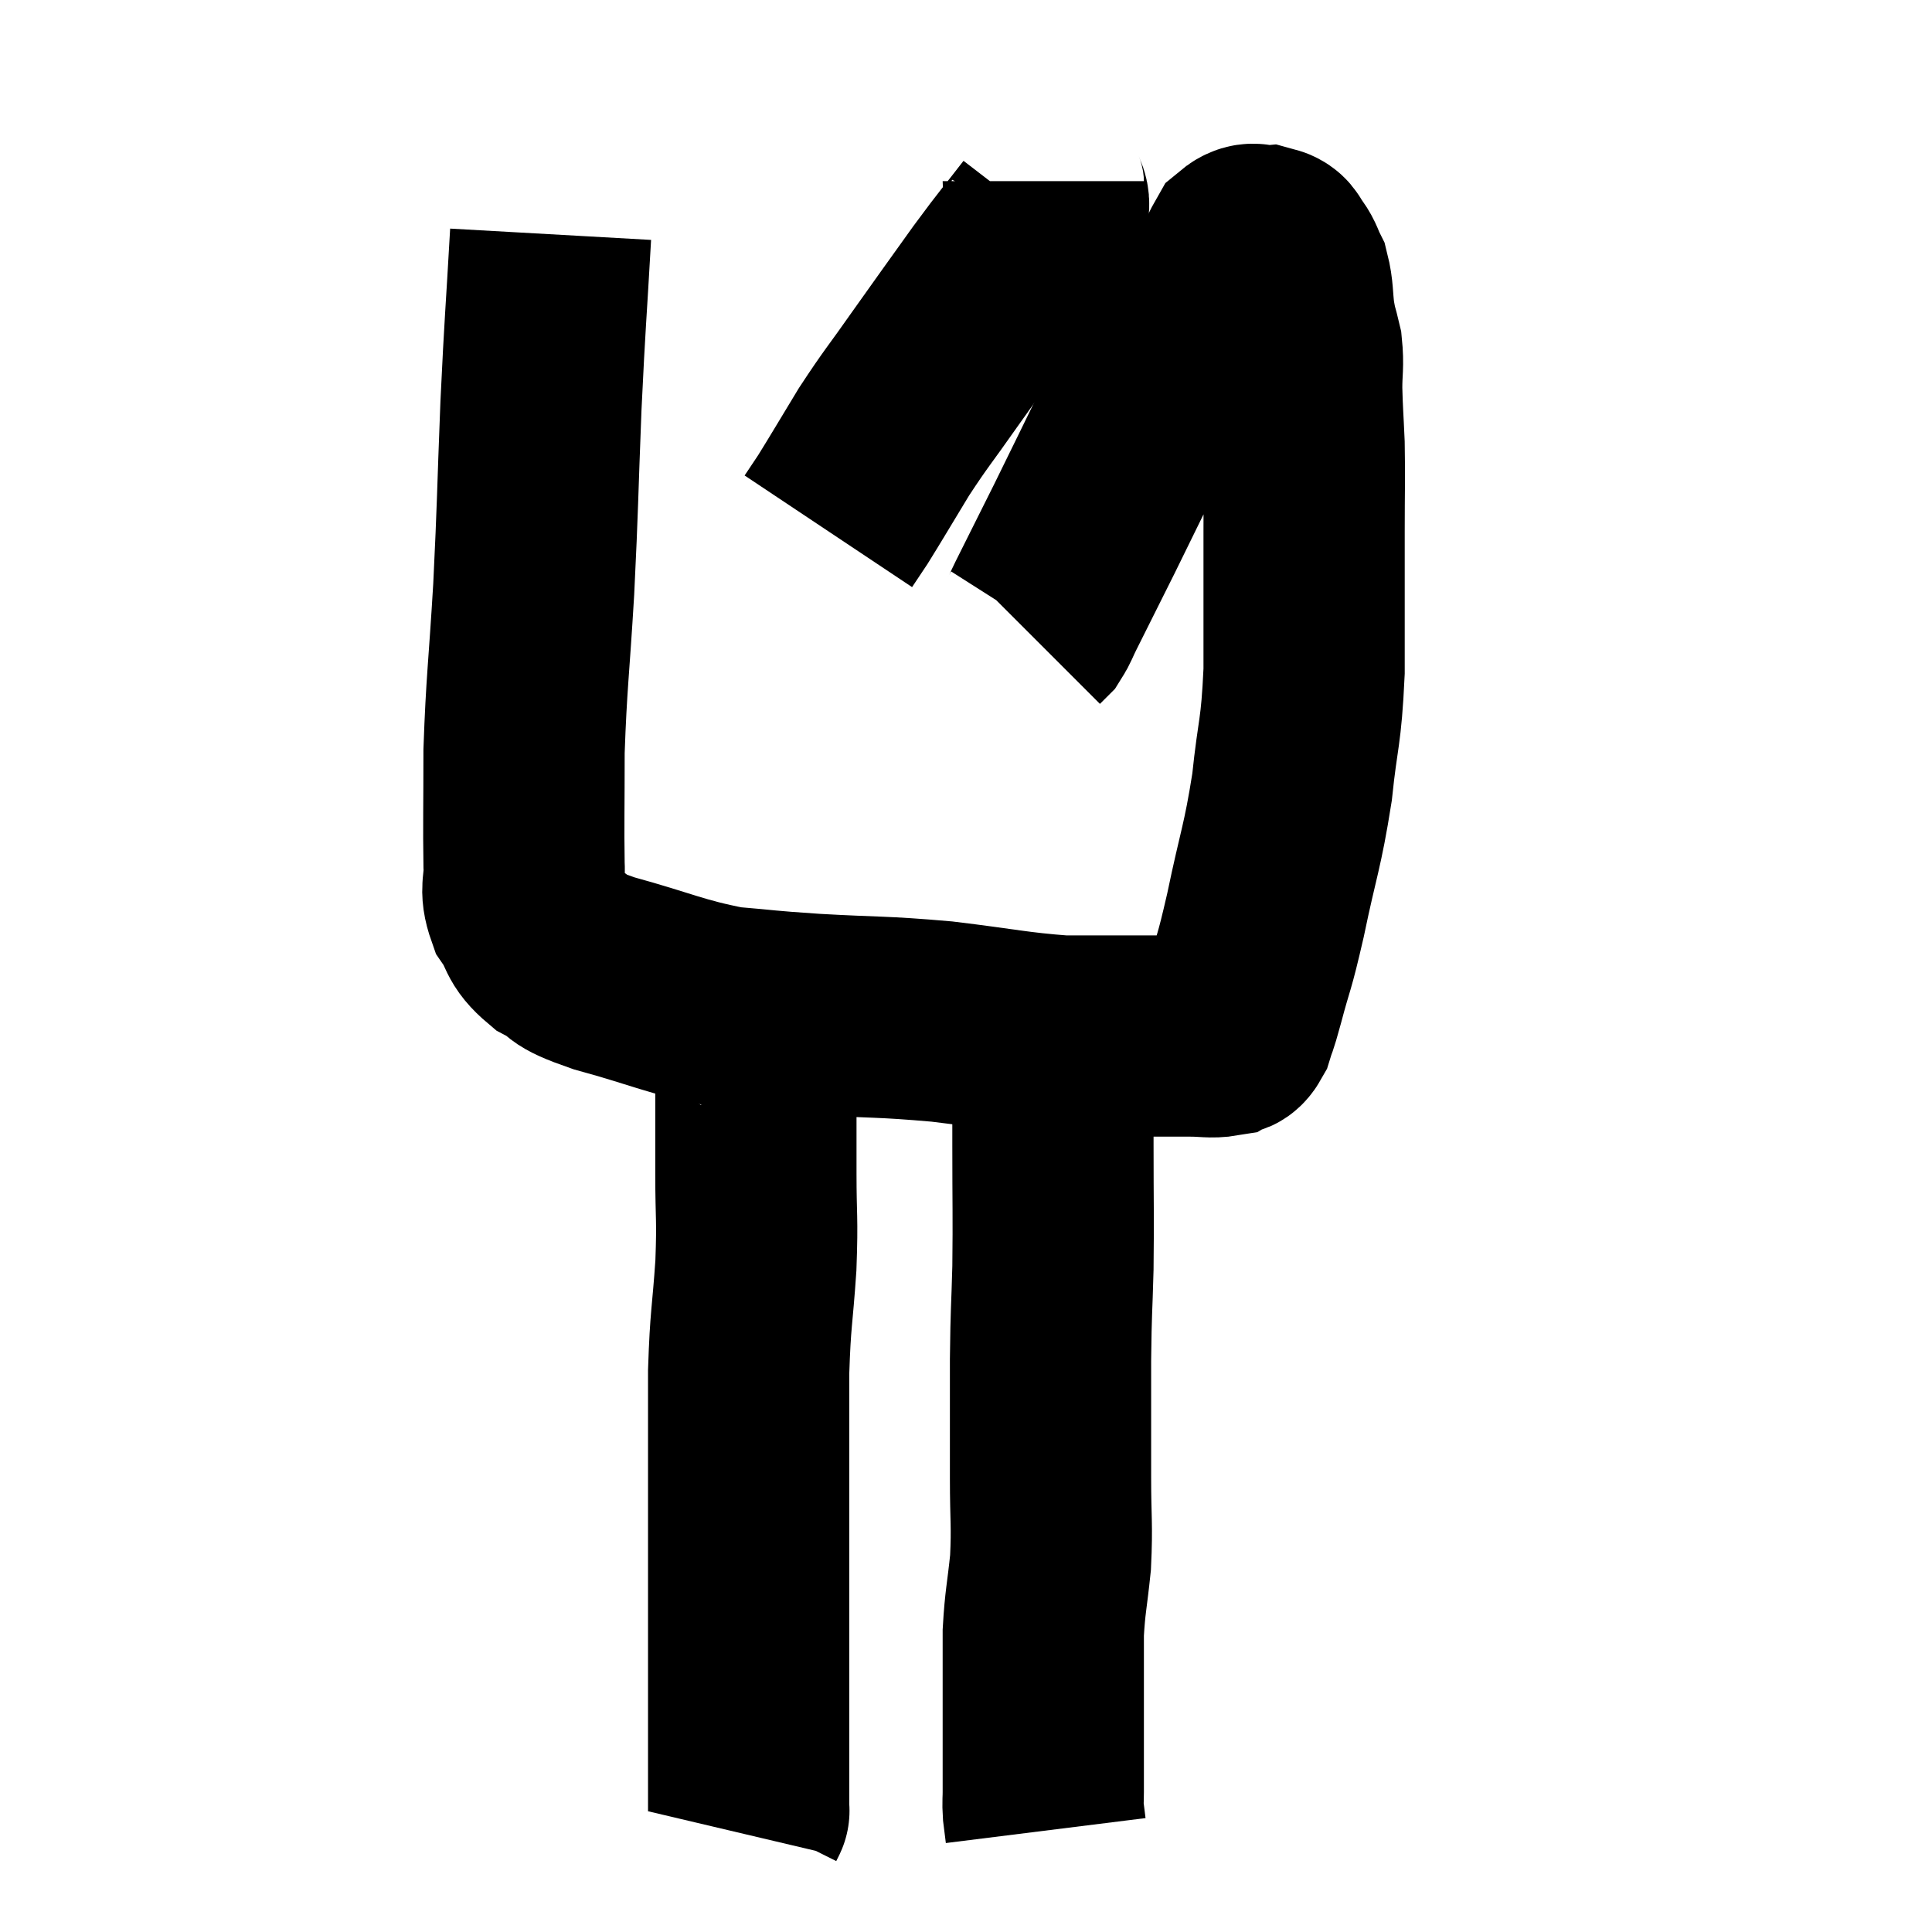 <svg width="48" height="48" viewBox="0 0 48 48" xmlns="http://www.w3.org/2000/svg"><path d="M 13.68 5.82 C 13.56 7.95, 13.545 7.875, 13.44 10.08 C 13.35 12.36, 13.365 12.495, 13.26 14.64 C 13.14 16.65, 13.08 16.95, 13.02 18.66 C 13.02 20.07, 13.005 20.505, 13.02 21.48 C 13.05 22.02, 12.9 22.05, 13.08 22.56 C 13.41 23.04, 13.26 23.115, 13.74 23.52 C 14.37 23.85, 13.92 23.805, 15 24.18 C 16.53 24.6, 16.755 24.765, 18.06 25.02 C 19.14 25.11, 18.885 25.11, 20.22 25.2 C 21.81 25.29, 21.855 25.245, 23.4 25.38 C 24.9 25.56, 25.2 25.65, 26.4 25.74 C 27.3 25.74, 27.57 25.74, 28.2 25.74 C 28.56 25.74, 28.575 25.74, 28.92 25.74 C 29.25 25.74, 29.22 25.74, 29.58 25.74 C 29.97 25.74, 30.09 25.785, 30.36 25.74 C 30.51 25.65, 30.525 25.8, 30.66 25.56 C 30.78 25.17, 30.705 25.485, 30.9 24.78 C 31.17 23.76, 31.14 24.045, 31.44 22.74 C 31.77 21.15, 31.86 21.075, 32.1 19.56 C 32.25 18.12, 32.325 18.27, 32.4 16.68 C 32.4 14.94, 32.4 14.61, 32.4 13.2 C 32.4 12.12, 32.415 11.925, 32.4 11.04 C 32.37 10.35, 32.355 10.26, 32.34 9.66 C 32.34 9.15, 32.385 9.09, 32.34 8.64 C 32.25 8.25, 32.235 8.295, 32.16 7.86 C 32.1 7.38, 32.13 7.26, 32.04 6.9 C 31.92 6.66, 31.935 6.615, 31.8 6.42 C 31.65 6.27, 31.725 6.18, 31.5 6.12 C 31.2 6.15, 31.17 5.955, 30.9 6.18 C 30.66 6.6, 30.855 6.36, 30.42 7.02 C 29.79 7.92, 29.7 7.965, 29.16 8.82 C 28.71 9.63, 28.815 9.36, 28.26 10.44 C 27.6 11.79, 27.51 11.985, 26.94 13.14 C 26.46 14.1, 26.28 14.46, 25.98 15.06 C 25.86 15.3, 25.845 15.375, 25.74 15.54 L 25.56 15.72" fill="none" stroke="black" stroke-width="5"></path><path d="M 25.92 4.5 C 25.92 5.01, 26.22 4.875, 25.92 5.52 C 25.32 6.3, 25.395 6.165, 24.72 7.08 C 23.97 8.13, 23.91 8.205, 23.22 9.18 C 22.59 10.08, 22.53 10.11, 21.96 10.98 C 21.45 11.82, 21.285 12.105, 20.94 12.66 L 20.58 13.2" fill="none" stroke="black" stroke-width="5"></path><path d="M 18.24 25.26 C 18.48 25.35, 18.585 25.095, 18.72 25.44 C 18.75 26.04, 18.765 25.71, 18.78 26.64 C 18.78 27.9, 18.78 27.96, 18.78 29.16 C 18.78 30.3, 18.825 30.21, 18.78 31.44 C 18.69 32.76, 18.645 32.715, 18.6 34.08 C 18.6 35.49, 18.6 35.76, 18.6 36.9 C 18.6 37.77, 18.6 37.695, 18.6 38.64 C 18.6 39.66, 18.6 39.645, 18.6 40.68 C 18.6 41.73, 18.6 41.895, 18.6 42.78 C 18.6 43.5, 18.6 43.665, 18.6 44.22 C 18.6 44.61, 18.6 44.805, 18.6 45 C 18.6 45, 18.6 45, 18.6 45 C 18.6 45, 18.615 44.97, 18.6 45 L 18.54 45.12" fill="none" stroke="black" stroke-width="5"></path><path d="M 25.8 25.86 C 25.98 26.16, 26.07 25.815, 26.16 26.46 C 26.16 27.45, 26.16 27.18, 26.16 28.44 C 26.16 29.97, 26.175 30.165, 26.16 31.5 C 26.13 32.64, 26.115 32.475, 26.1 33.78 C 26.1 35.25, 26.1 35.46, 26.1 36.72 C 26.1 37.77, 26.145 37.86, 26.1 38.82 C 26.01 39.69, 25.965 39.78, 25.92 40.56 C 25.92 41.25, 25.92 41.22, 25.92 41.94 C 25.92 42.69, 25.92 42.87, 25.92 43.44 C 25.92 43.83, 25.92 43.95, 25.92 44.22 C 25.92 44.37, 25.92 44.325, 25.92 44.52 C 25.92 44.76, 25.905 44.76, 25.92 45 C 25.95 45.24, 25.965 45.36, 25.98 45.48 C 25.98 45.48, 25.98 45.48, 25.98 45.48 L 25.98 45.48" fill="none" stroke="black" stroke-width="5"></path></svg>